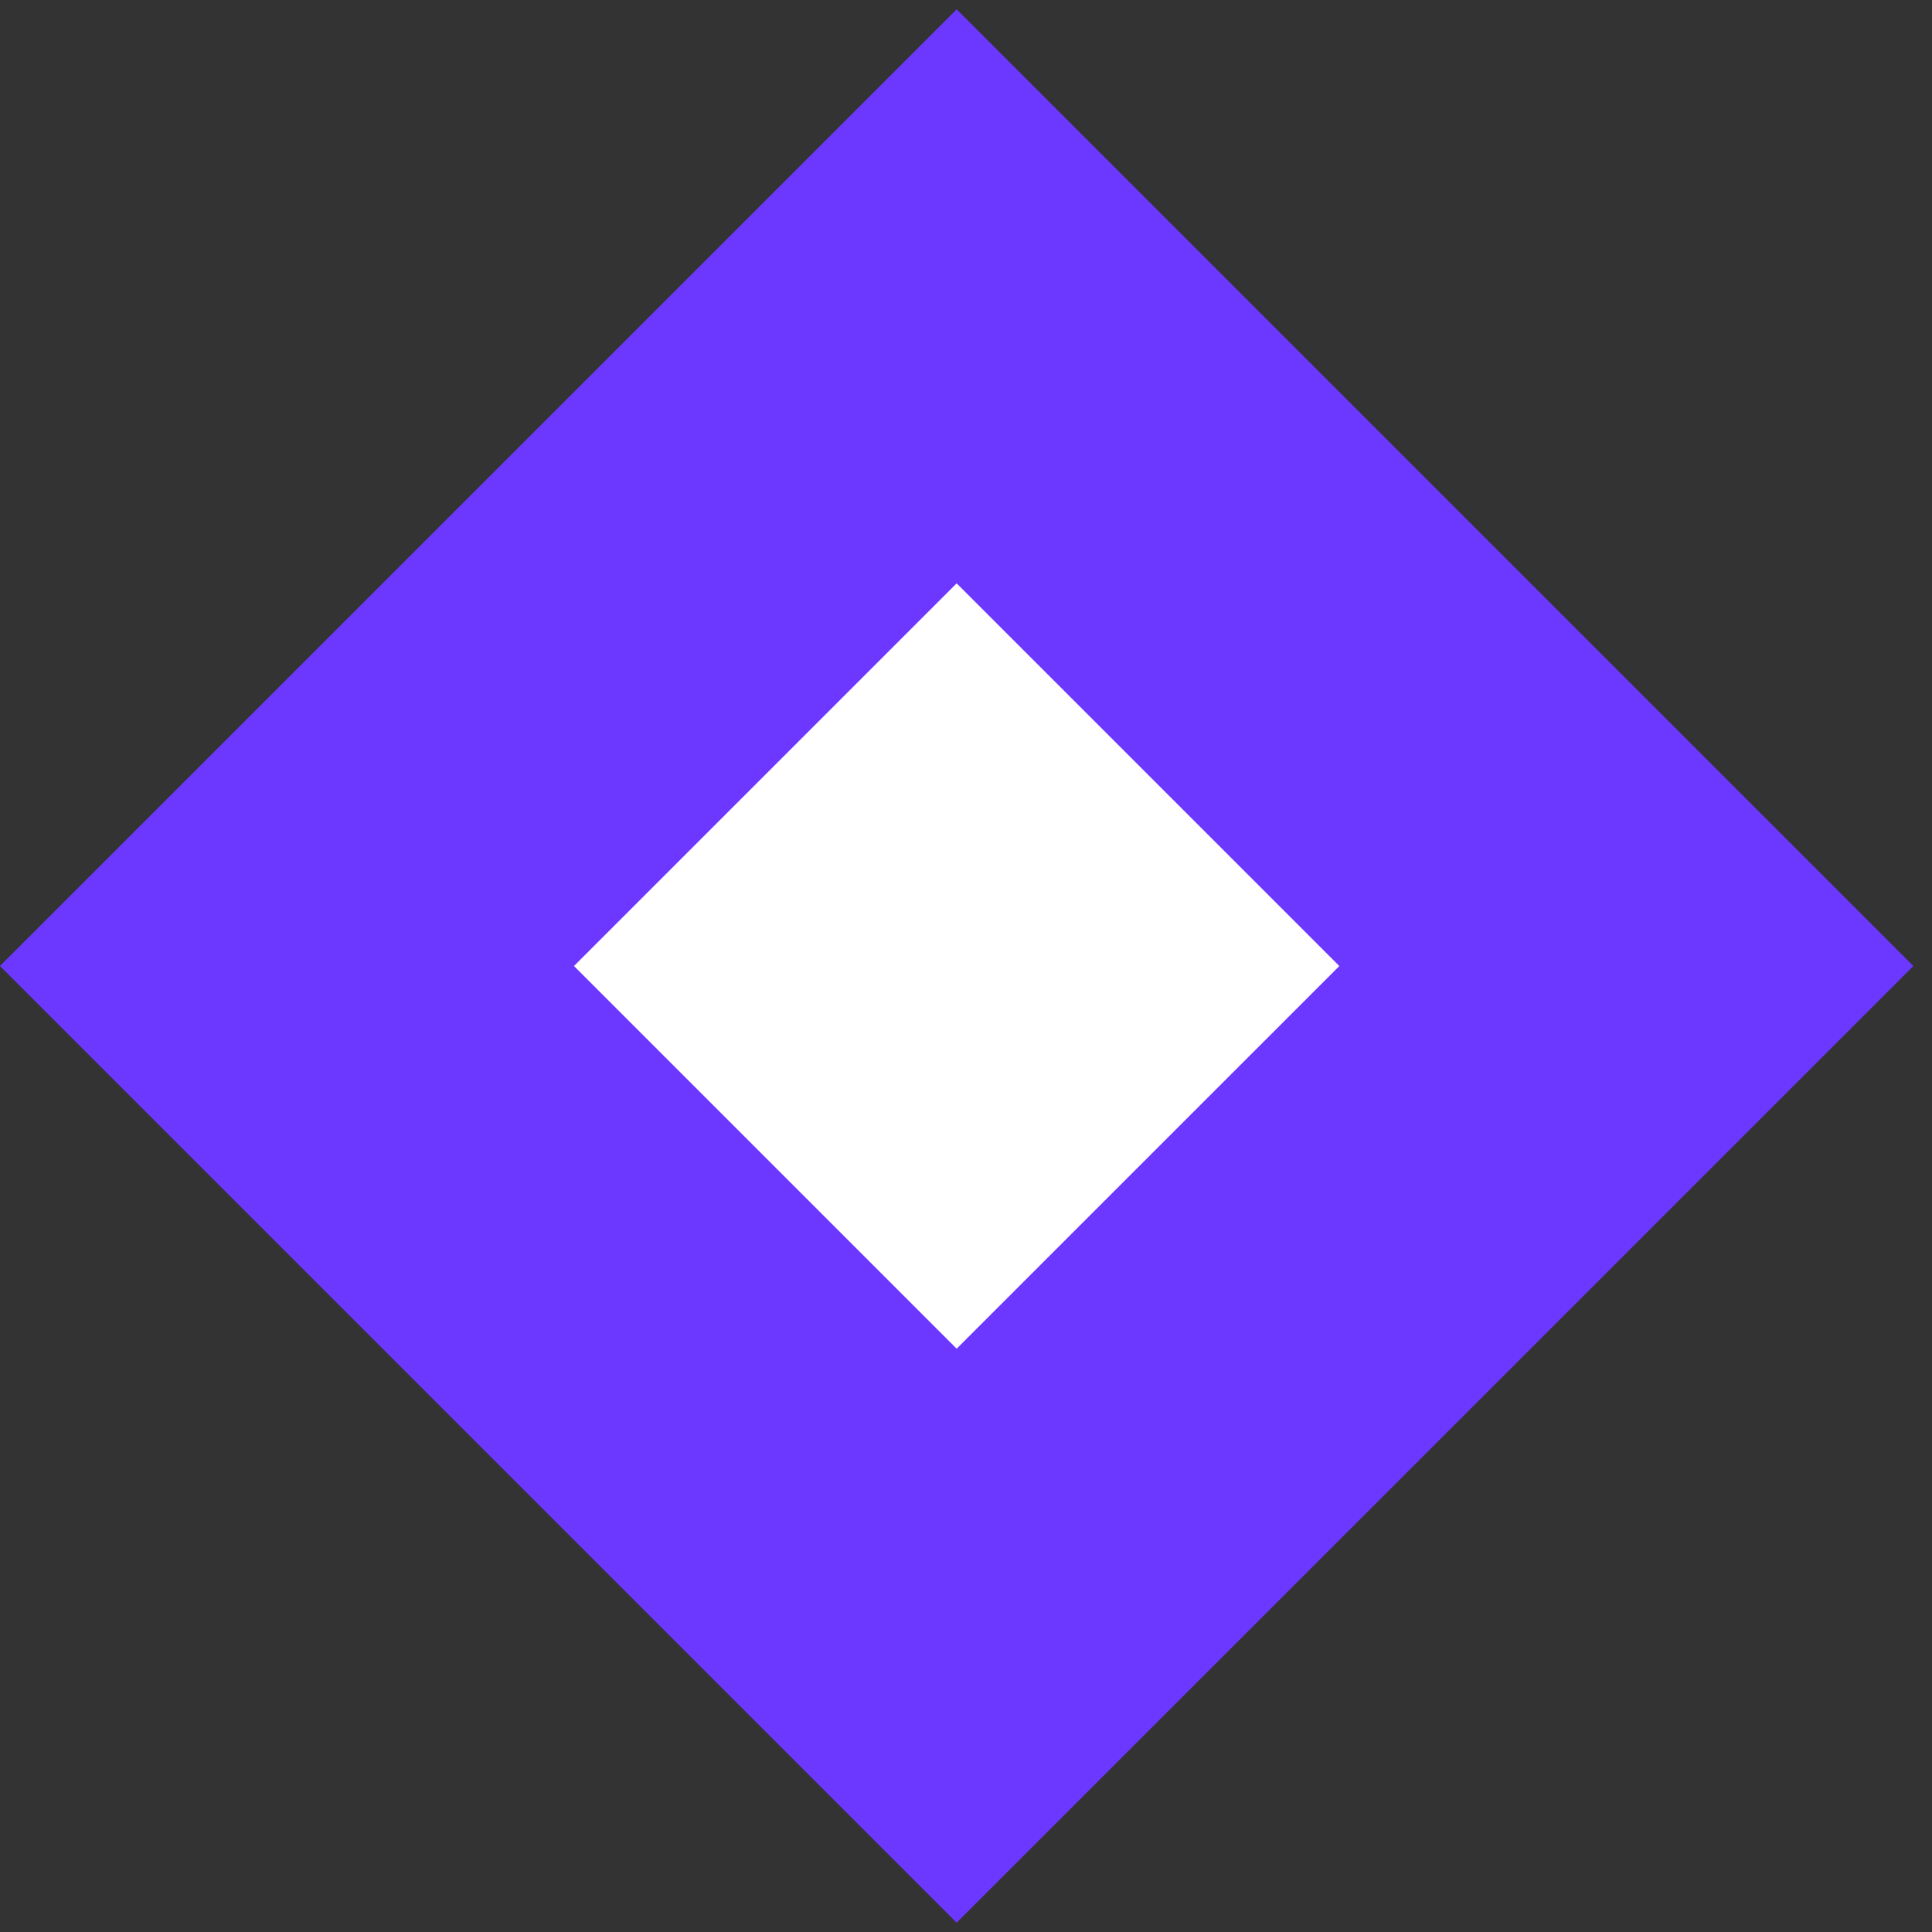 <svg xmlns="http://www.w3.org/2000/svg" width="48" height="48" fill="none">
  <rect width="100%" height="100%" fill="#333333" stroke="none"/>
  <path fill="#fff" stroke="#6C38FF" stroke-width="10.084" d="m23.768 7.363 16.638 16.638L23.768 40.638 7.13 24z"/>
</svg>